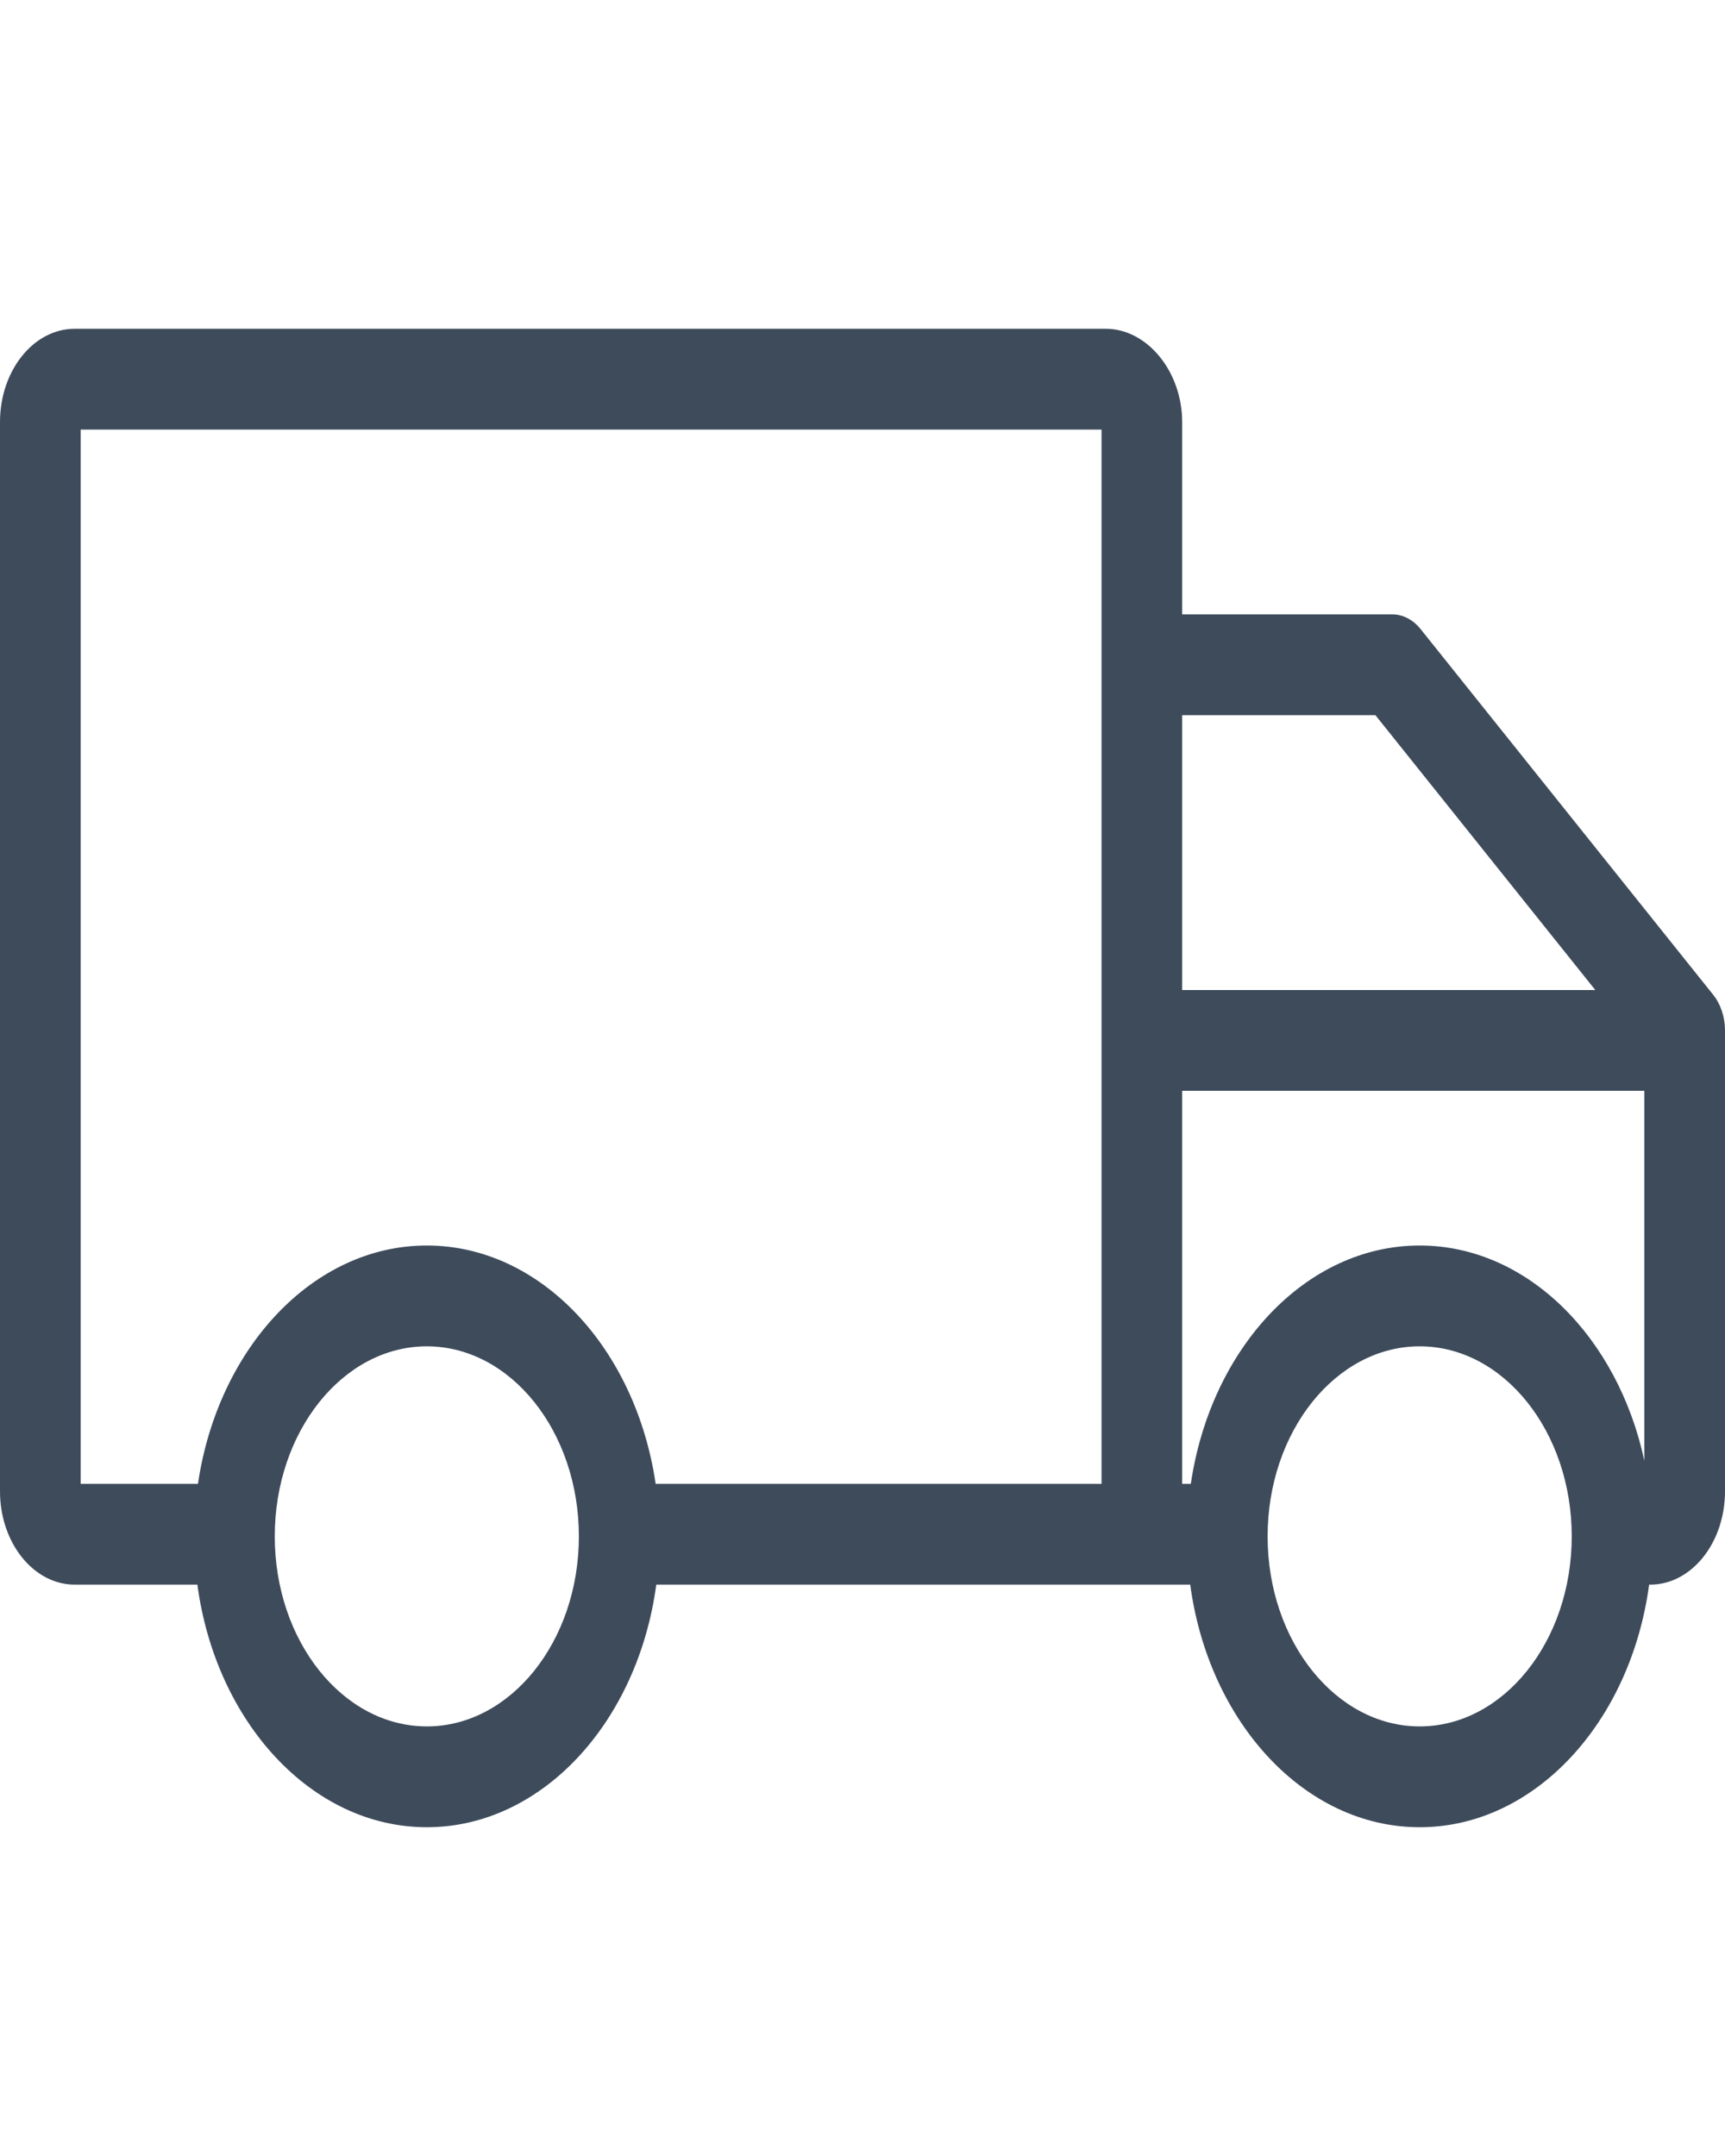 <svg width="60" height="75" viewBox="0 0 60 75" fill="none" xmlns="http://www.w3.org/2000/svg">
<path d="M59.589 34.605L49.413 21.885C49.15 21.556 48.793 21.371 48.421 21.371H41.119V14.684C41.119 12.924 39.902 11.437 38.461 11.437H2.598C1.165 11.437 0 12.893 0 14.684V51.877C0 53.667 1.165 55.124 2.598 55.124H6.865C7.507 59.906 10.84 63.563 14.846 63.563C18.851 63.563 22.185 59.907 22.827 55.124H41.399C42.041 59.906 45.374 63.563 49.38 63.563C53.386 63.563 56.72 59.905 57.361 55.121C57.375 55.122 57.388 55.124 57.402 55.124C58.835 55.124 60 53.667 60 51.877V35.845C60 35.38 59.852 34.934 59.589 34.605ZM47.84 24.878L55.489 34.44H41.119V24.878H47.84ZM6.886 51.617H2.805V14.944L38.314 14.944V51.617H22.805C22.115 46.908 18.81 43.327 14.846 43.327C10.882 43.327 7.577 46.908 6.886 51.617ZM14.846 60.056C11.929 60.056 9.557 57.091 9.557 53.445C9.557 49.8 11.929 46.834 14.846 46.834C17.762 46.834 20.135 49.8 20.135 53.445C20.135 57.091 17.762 60.056 14.846 60.056ZM49.38 60.056C46.464 60.056 44.091 57.091 44.091 53.445C44.091 49.8 46.464 46.834 49.38 46.834C52.296 46.834 54.669 49.8 54.669 53.445C54.669 57.091 52.296 60.056 49.38 60.056ZM49.38 43.327C45.416 43.327 42.111 46.908 41.42 51.617H41.119V37.946H57.195V50.812C56.265 46.506 53.115 43.327 49.38 43.327Z" fill="#3E4B5B"/>
</svg>
